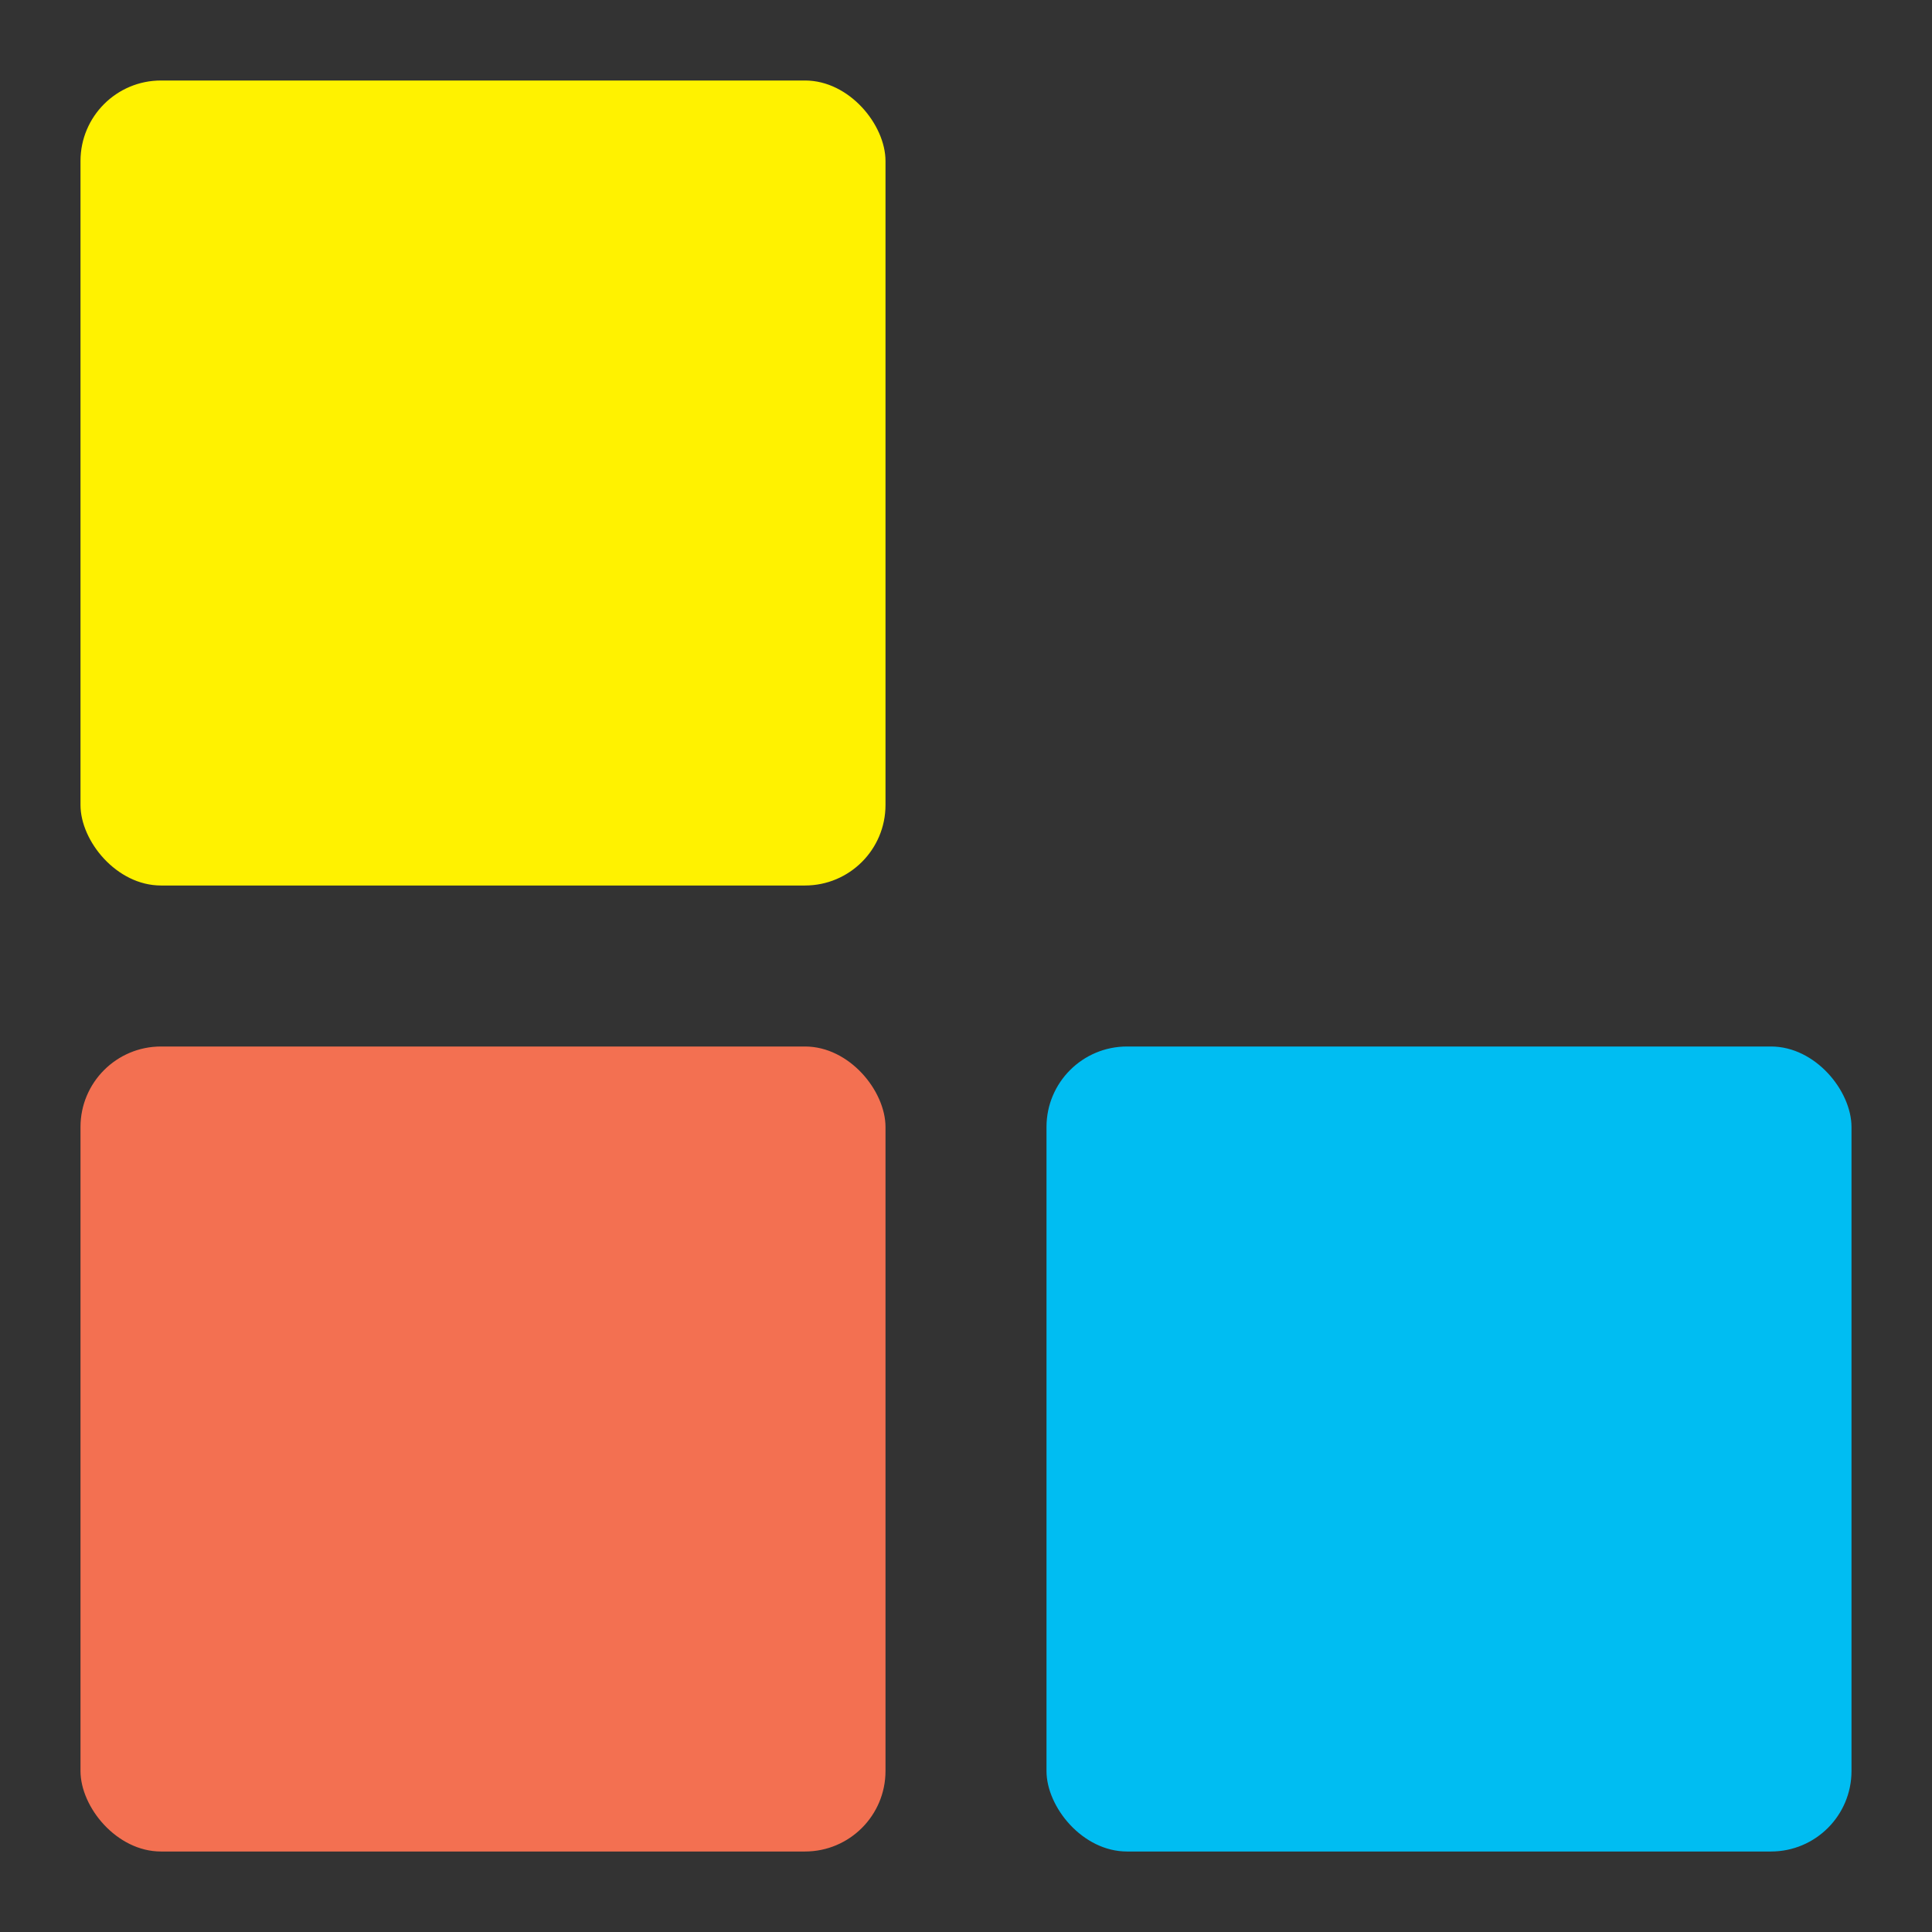 <svg viewBox="0 0 24 24" xmlns="http://www.w3.org/2000/svg">
  <rect x="0" y="0" width="24" height="24" fill="#333333" stroke="none"/>
  <!-- First block -->
  <rect x="1" y="1" rx="1" width="10" height="10" fill="#FFF200">
    <animate id="spinner_c7A9" begin="0;spinner_23zP.end" attributeName="x" dur="0.2s" values="1;13" fill="freeze"/>
    <animate id="spinner_Acnw" begin="spinner_ZmWi.end" attributeName="y" dur="0.2s" values="1;13" fill="freeze"/>
    <animate id="spinner_iIcm" begin="spinner_zfQN.end" attributeName="x" dur="0.2s" values="13;1" fill="freeze"/>
    <animate id="spinner_WX4U" begin="spinner_rRAc.end" attributeName="y" dur="0.2s" values="13;1" fill="freeze"/>
  </rect>

  <!-- Second block -->
  <rect x="1" y="13" rx="1" width="10" height="10" fill="#F37051">
    <animate id="spinner_YLx7" begin="spinner_c7A9.end" attributeName="y" dur="0.2s" values="13;1" fill="freeze"/>
    <animate id="spinner_vwnJ" begin="spinner_Acnw.end" attributeName="x" dur="0.2s" values="1;13" fill="freeze"/>
    <animate id="spinner_KQuy" begin="spinner_iIcm.end" attributeName="y" dur="0.2s" values="1;13" fill="freeze"/>
    <animate id="spinner_arKy" begin="spinner_WX4U.end" attributeName="x" dur="0.2s" values="13;1" fill="freeze"/>
  </rect>

  <!-- Third block -->
  <rect x="13" y="13" rx="1" width="10" height="10" fill="#00BDF2">
    <animate id="spinner_ZmWi" begin="spinner_YLx7.end" attributeName="x" dur="0.2s" values="13;1" fill="freeze"/>
    <animate id="spinner_zfQN" begin="spinner_vwnJ.end" attributeName="y" dur="0.2s" values="13;1" fill="freeze"/>
    <animate id="spinner_rRAc" begin="spinner_KQuy.end" attributeName="x" dur="0.2s" values="1;13" fill="freeze"/>
    <animate id="spinner_23zP" begin="spinner_arKy.end" attributeName="y" dur="0.2s" values="1;13" fill="freeze"/>
  </rect>
</svg>

